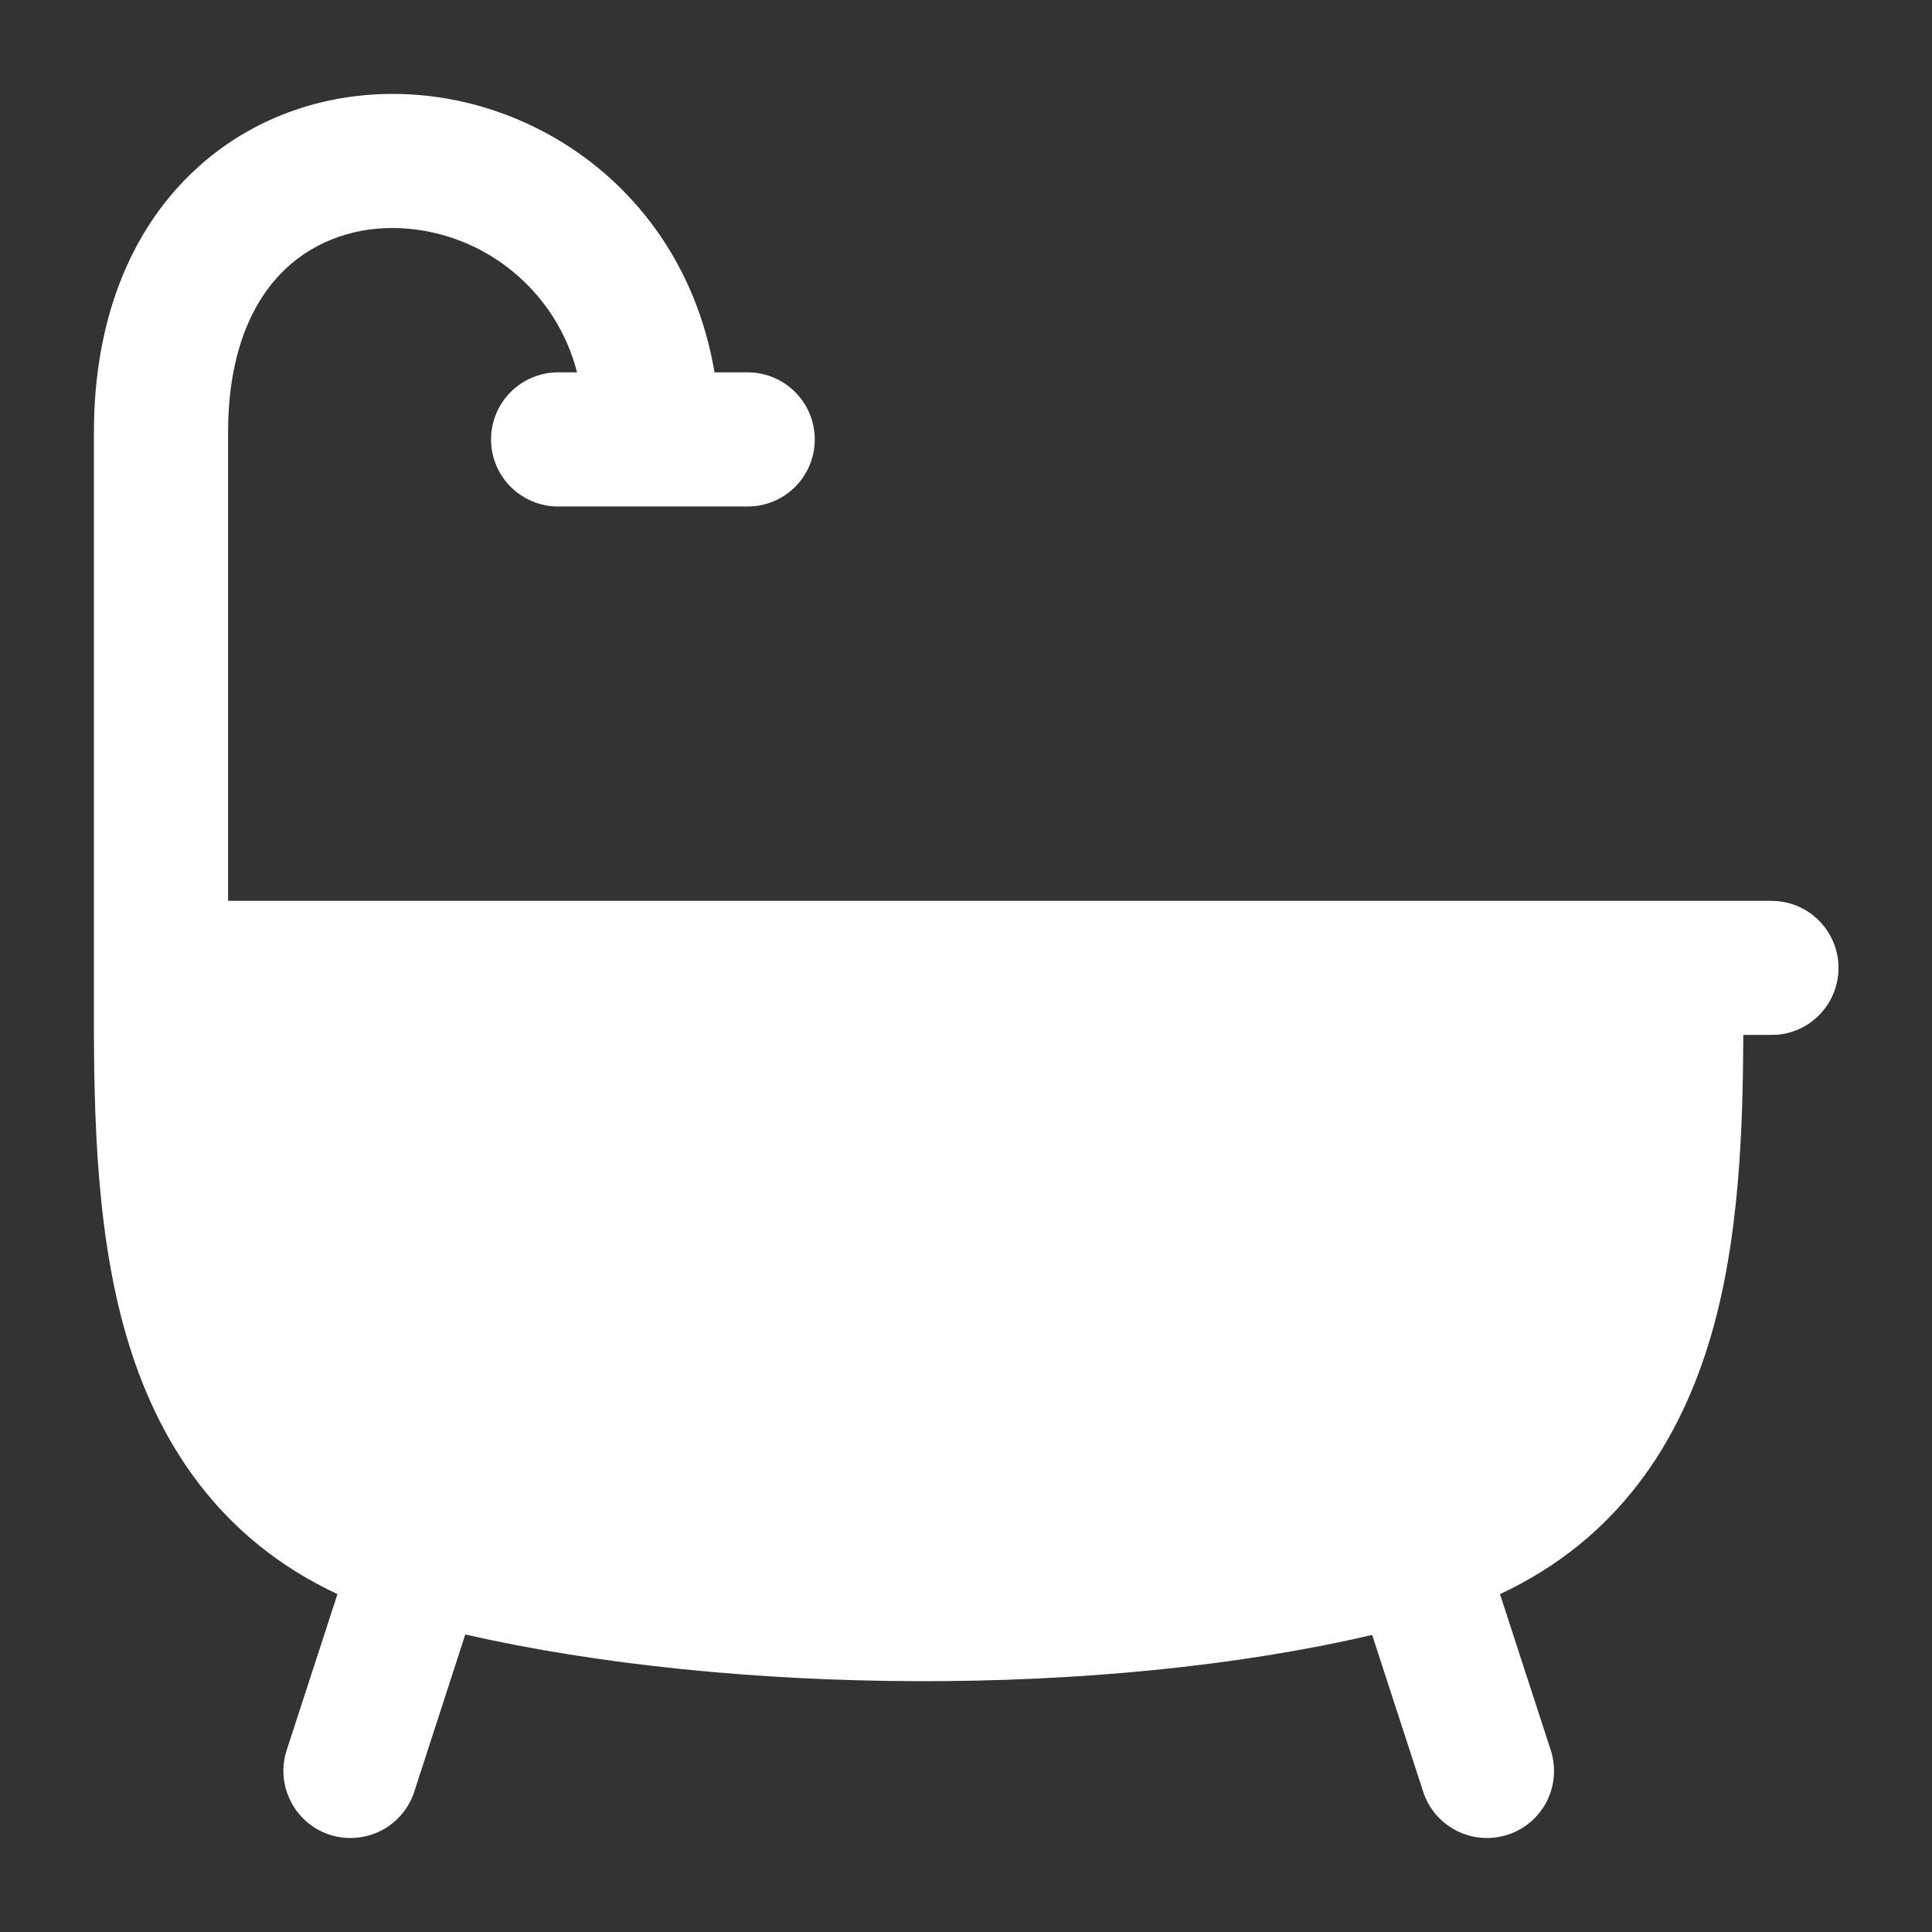 <svg width="18" height="18" viewBox="0 0 18 18" fill="none" xmlns="http://www.w3.org/2000/svg">
<rect x="0" y="0" width="18" height="18" fill="#333333" stroke="none"/>
<path d="M0.875 4.03C0.875 2.991 1.209 2.168 1.783 1.615C2.352 1.066 3.103 0.837 3.829 0.88C5.121 0.955 6.39 1.89 6.657 3.469H6.965L7.03 3.472C7.184 3.488 7.327 3.561 7.43 3.676C7.534 3.79 7.591 3.94 7.591 4.094C7.591 4.249 7.534 4.398 7.43 4.513C7.327 4.627 7.184 4.7 7.03 4.716L6.966 4.719H5.2C5.035 4.719 4.876 4.653 4.758 4.536C4.641 4.419 4.575 4.26 4.575 4.094C4.575 3.928 4.641 3.769 4.758 3.652C4.876 3.535 5.035 3.469 5.2 3.469H5.376C5.283 3.103 5.075 2.776 4.784 2.535C4.493 2.293 4.133 2.151 3.755 2.127C3.335 2.102 2.939 2.236 2.65 2.515C2.365 2.79 2.125 3.263 2.125 4.03V8.393H16.5L16.565 8.396C16.719 8.411 16.863 8.483 16.967 8.598C17.071 8.713 17.129 8.863 17.129 9.018C17.129 9.173 17.071 9.323 16.967 9.438C16.863 9.553 16.719 9.625 16.565 9.64L16.5 9.642H16.242C16.238 10.527 16.205 11.533 15.945 12.431C15.656 13.431 15.076 14.338 13.975 14.852L14.448 16.306C14.499 16.463 14.486 16.635 14.411 16.783C14.335 16.931 14.204 17.043 14.047 17.094C13.889 17.145 13.717 17.131 13.57 17.056C13.422 16.981 13.31 16.85 13.259 16.692L12.784 15.232C10.264 15.822 6.811 15.793 4.335 15.228L3.86 16.692C3.809 16.85 3.697 16.981 3.55 17.056C3.402 17.131 3.23 17.145 3.072 17.094C2.915 17.043 2.784 16.931 2.709 16.783C2.633 16.635 2.62 16.463 2.671 16.306L3.144 14.852C2.042 14.337 1.462 13.431 1.173 12.431C0.872 11.387 0.873 10.195 0.875 9.22V4.03Z" fill="white"/>
</svg>
